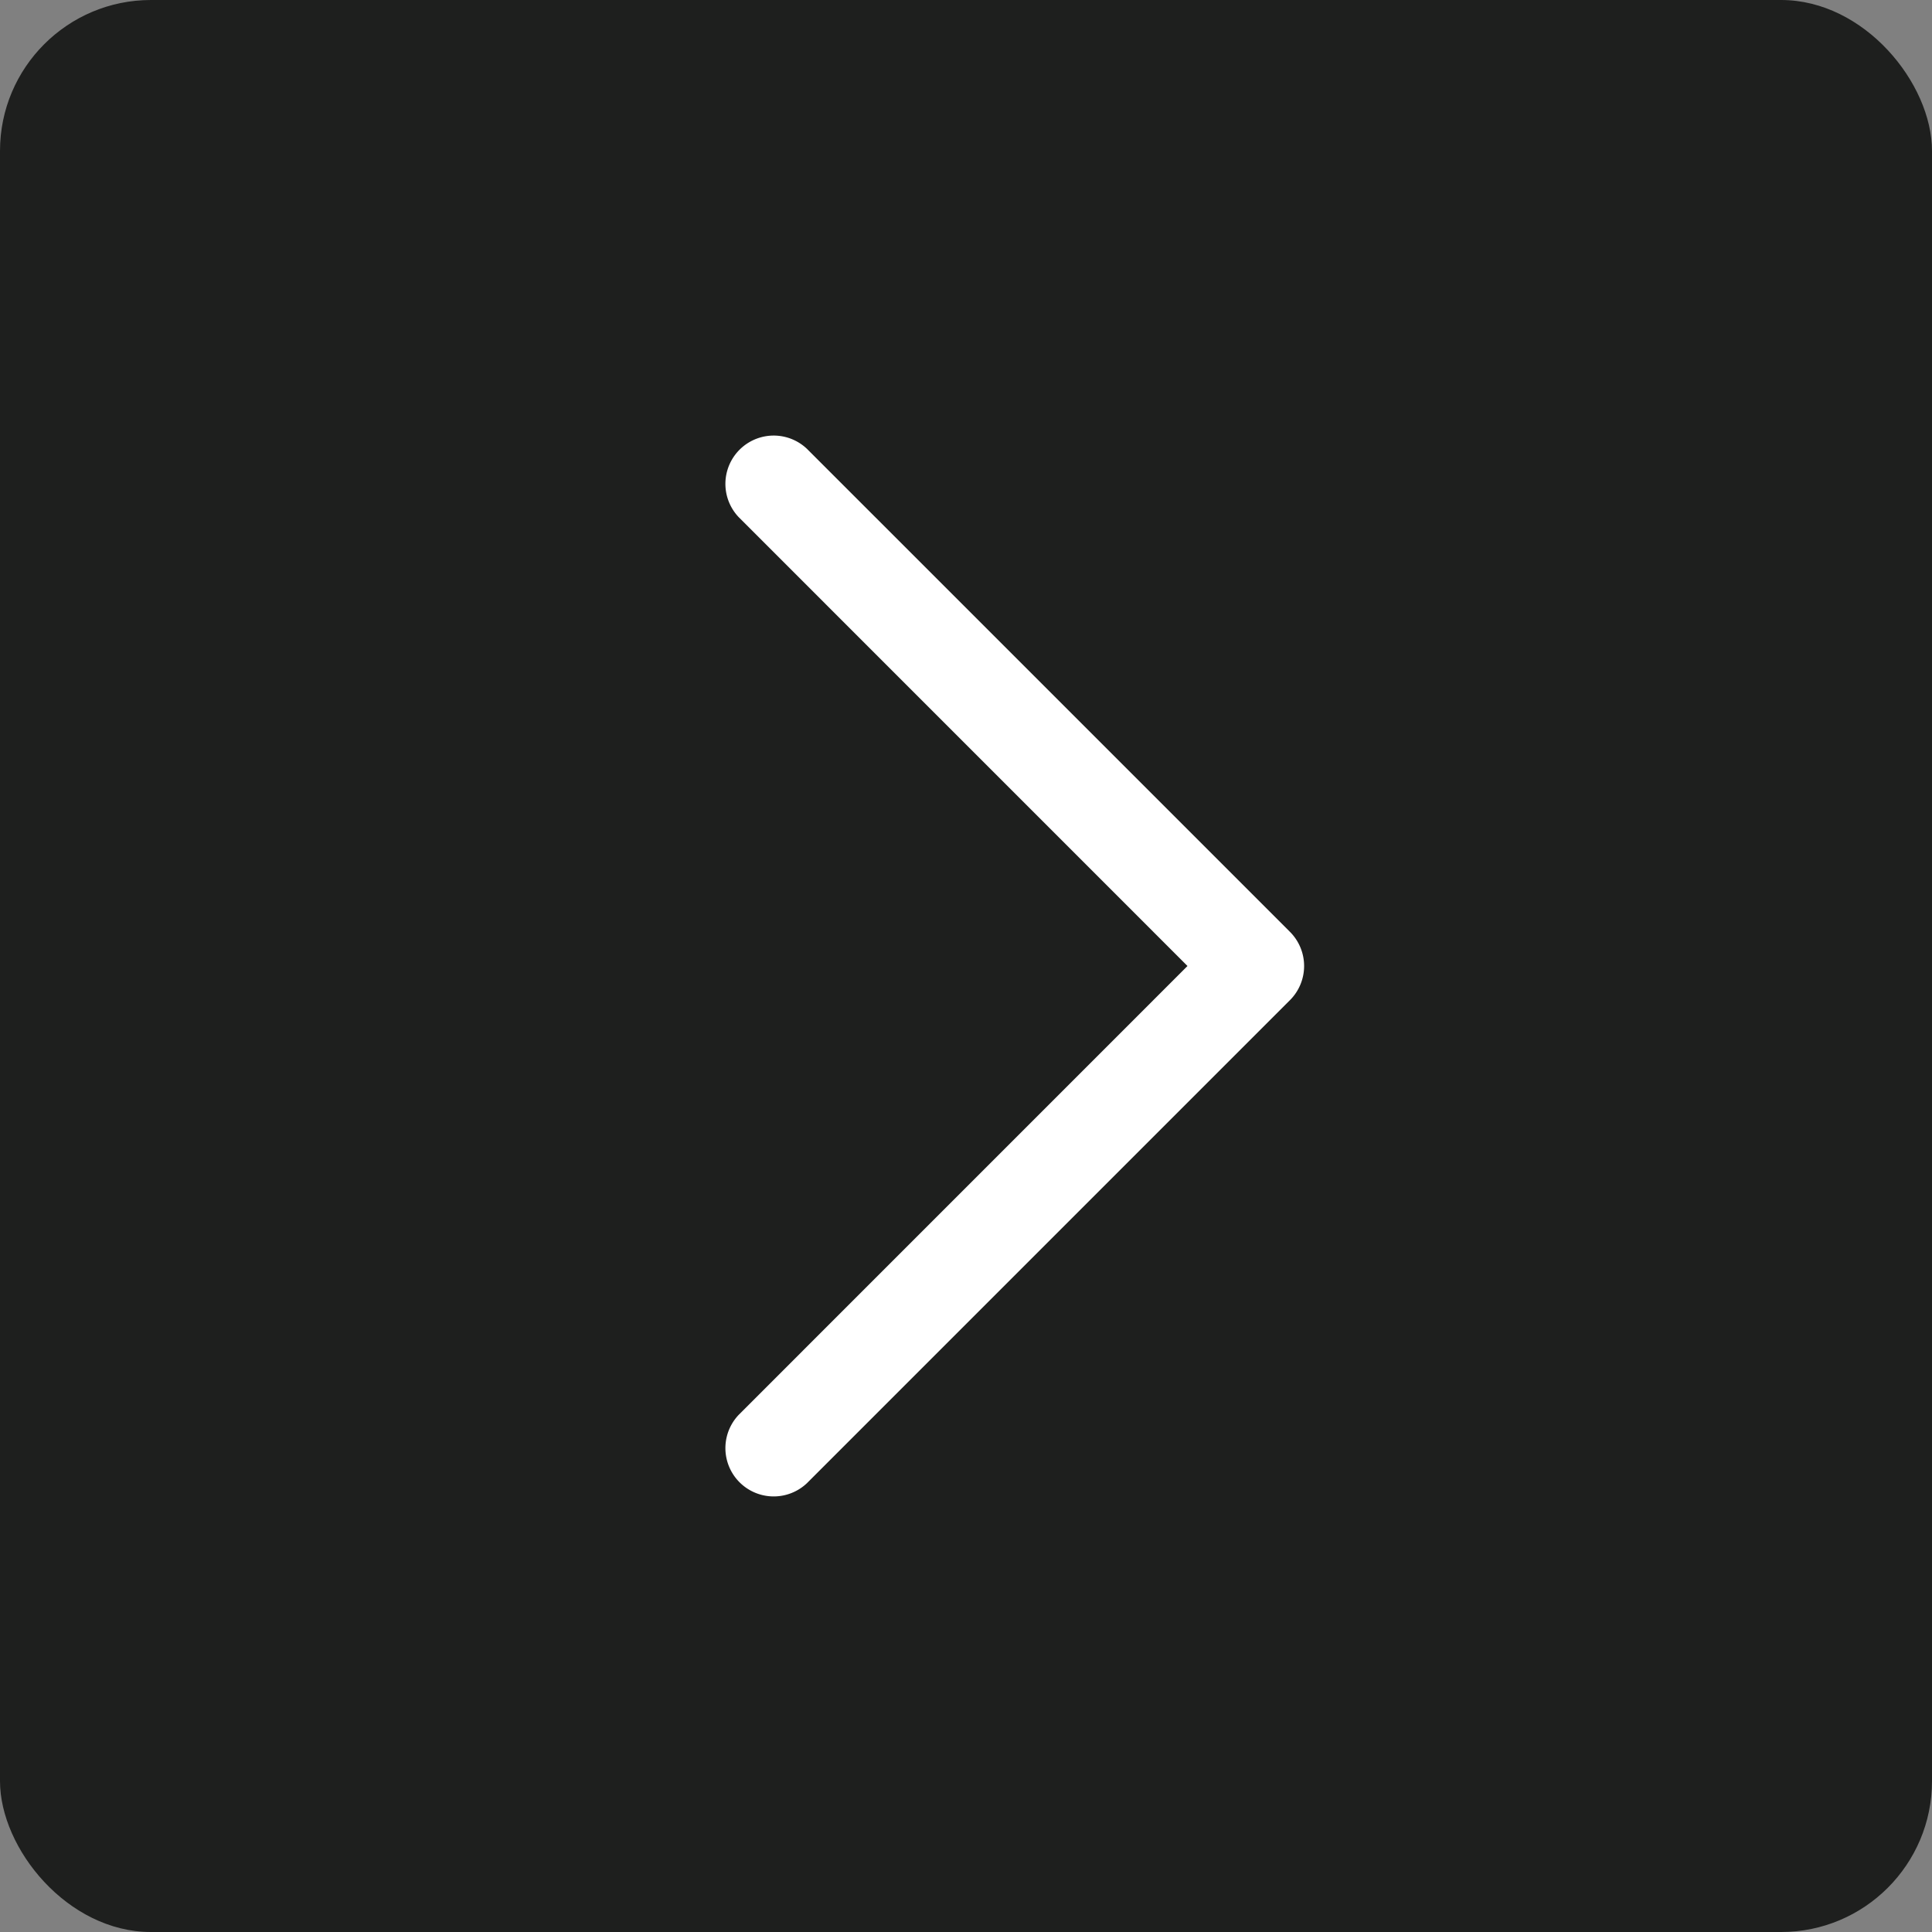 <svg width="64" height="64" viewBox="0 0 64 64" fill="none" xmlns="http://www.w3.org/2000/svg"><rect x="0" y="0" width="64" height="64" fill="#808080" stroke="none"/><rect width="64" height="64" rx="5" fill="#1E1F1E"/><path d="M39.337 32L24.47 46.869a1.6 1.6 0 002.262 2.262l16-16a1.6 1.6 0 000-2.262l-16-16a1.6 1.6 0 00-2.262 2.262L39.337 32z" fill="#fff"/></svg>